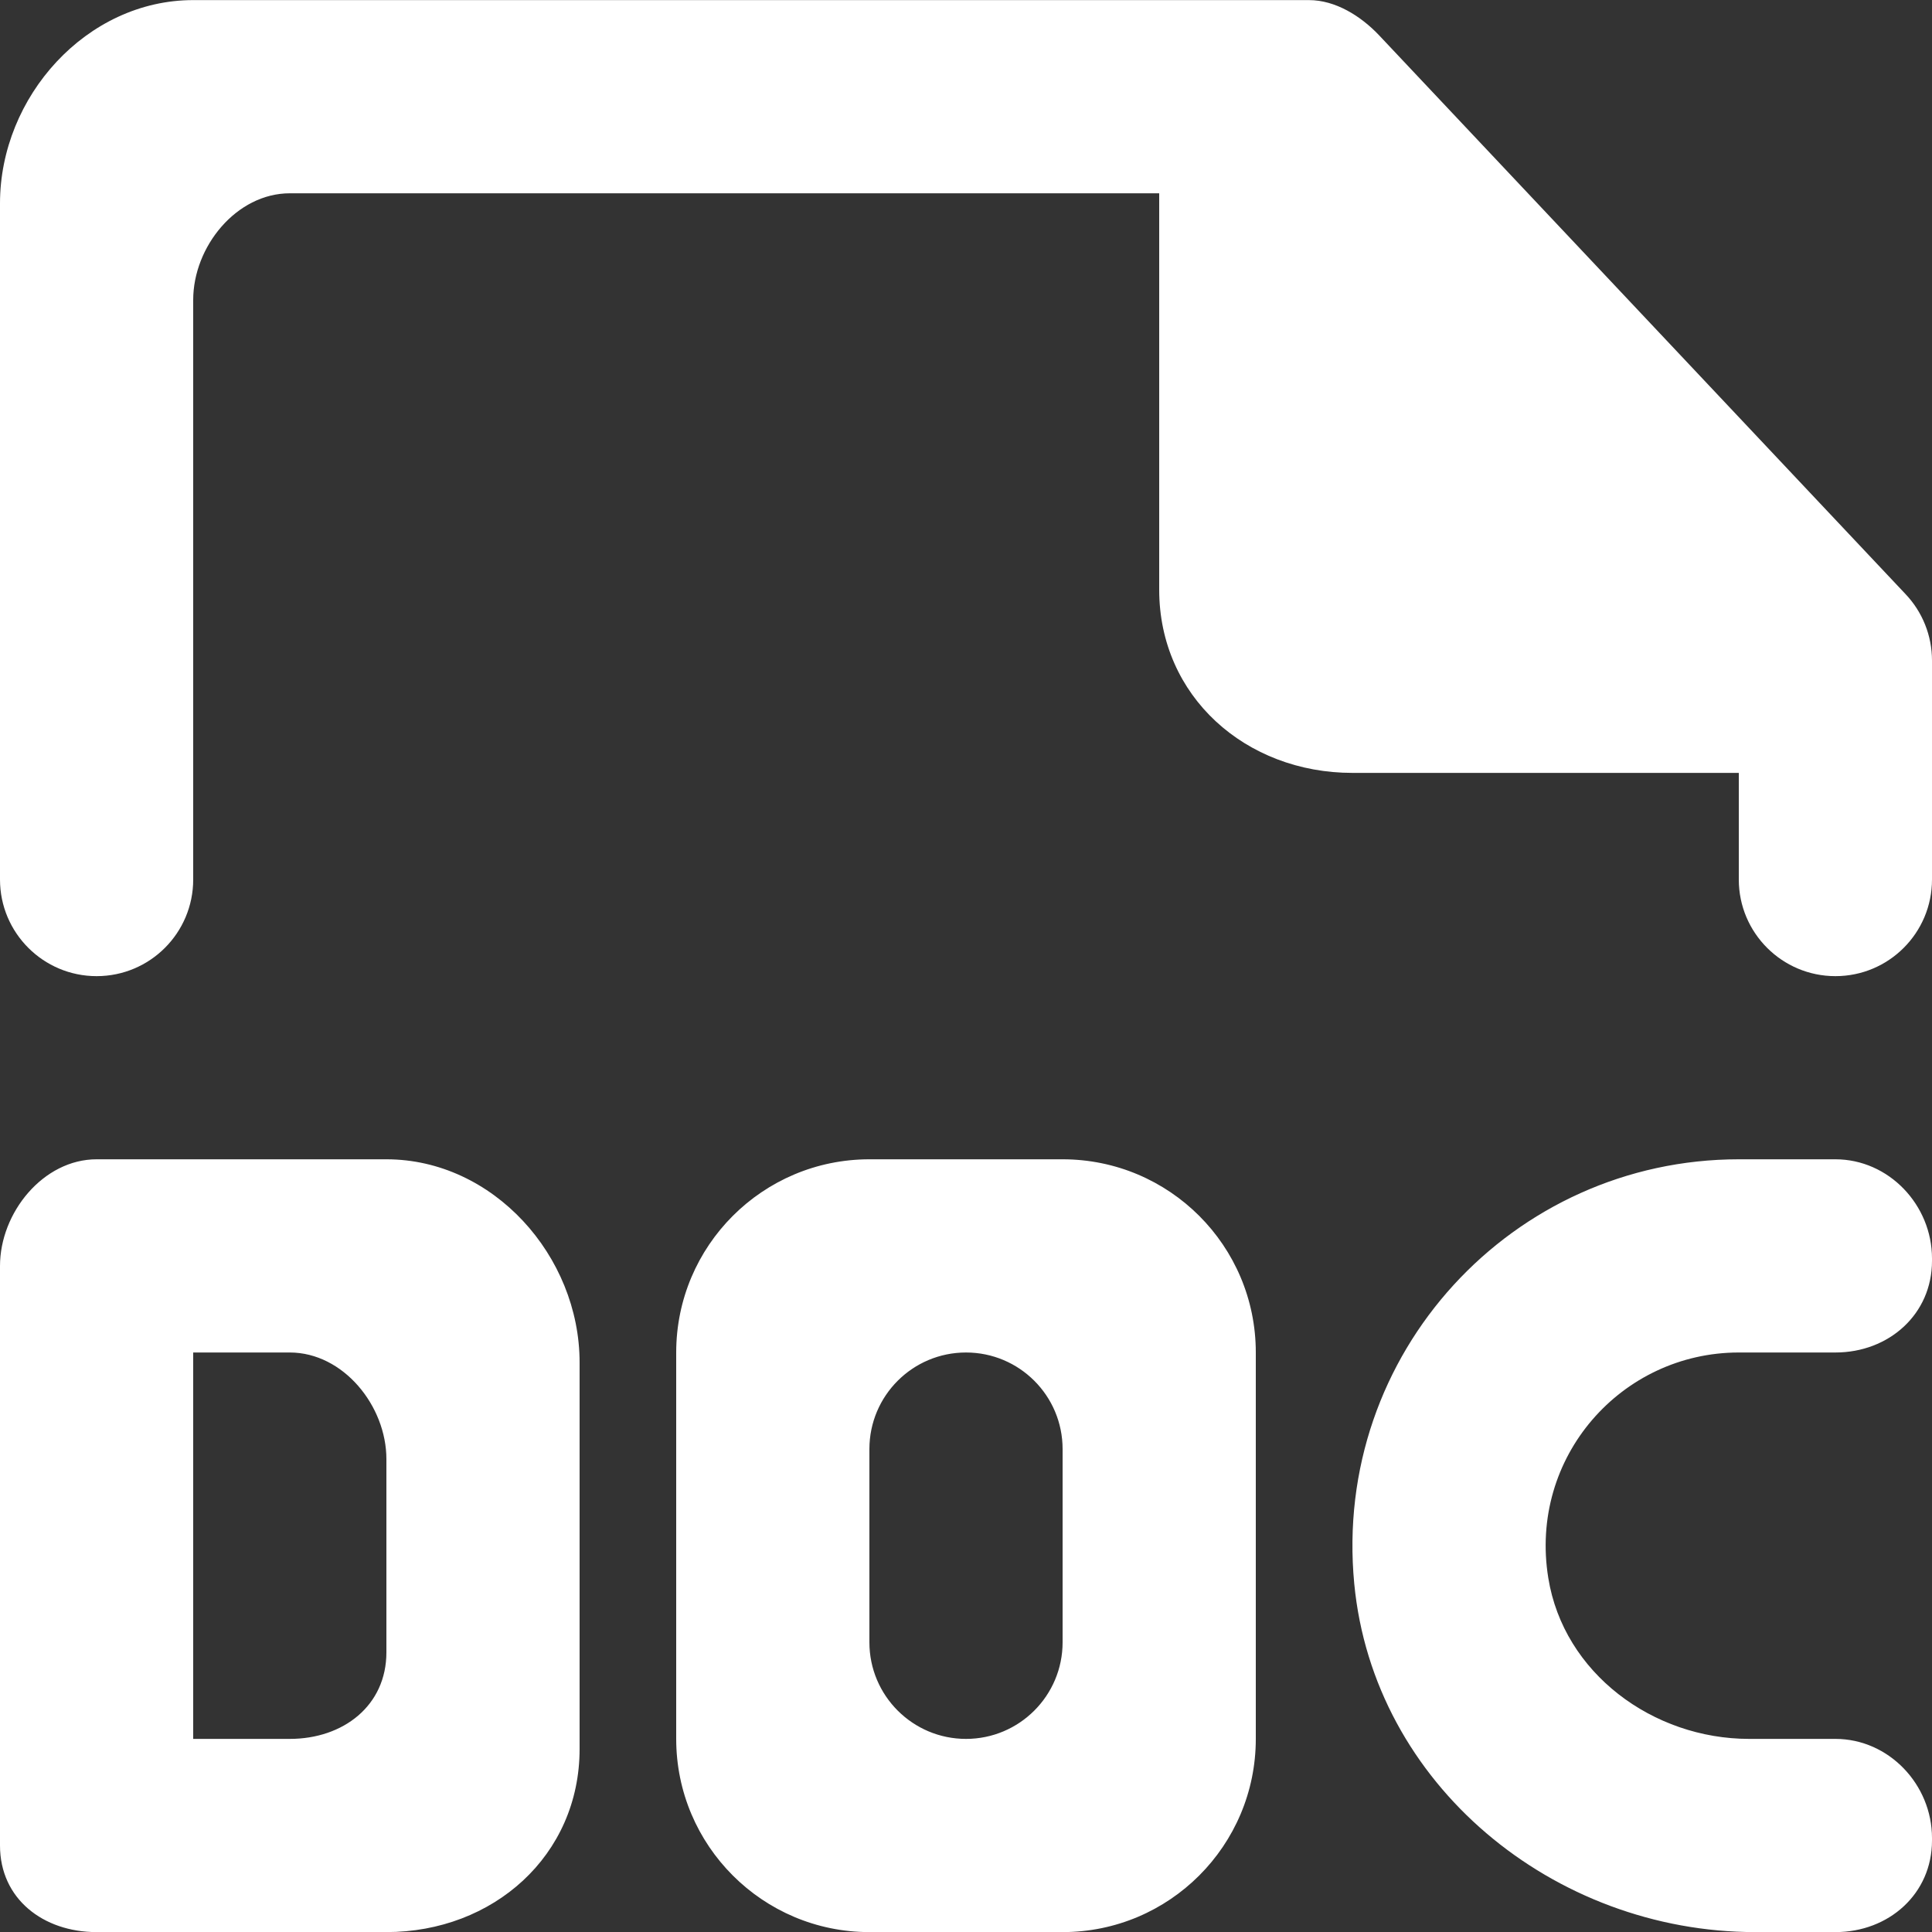 <?xml version="1.0" encoding="UTF-8" standalone="no"?>
<svg width="20px" height="20px" viewBox="0 0 20 20" version="1.1" xmlns="http://www.w3.org/2000/svg" xmlns:xlink="http://www.w3.org/1999/xlink">
    <rect x="0" y="0" width="20" height="20" fill="#333333" stroke="none"/>
    <!-- Generator: Sketch 3.8.1 (29687) - http://www.bohemiancoding.com/sketch -->
    <title>file_doc [#1748]</title>
    <desc>Created with Sketch.</desc>
    <defs></defs>
    <g id="Page-1" stroke="none" stroke-width="1" fill="none" fill-rule="evenodd">
        <g id="Dribbble-Dark-Preview" transform="translate(-180, -1319)" fill="#FFFFFF">
            <g id="icons" transform="translate(56, 160)">
                <path d="M143.725,1165.149 L138.275,1159.364 C138.086,1159.165 137.824,1159.001 137.55,1159.001 L126,1159.001 C124.896,1159.001 124,1160.001 124,1161.105 L124,1168.105 C124,1168.657 124.448,1169.105 125,1169.105 C125.553,1169.105 126,1168.657 126,1168.105 L126,1162.105 C126,1161.553 126.448,1161.001 127,1161.001 L136,1161.001 L136,1165.105 C136,1166.21 136.896,1167.001 138,1167.001 L142,1167.001 L142,1168.105 C142,1168.657 142.448,1169.105 143,1169.105 C143.553,1169.105 144,1168.657 144,1168.105 L144,1165.838 C144,1165.581 143.902,1165.335 143.725,1165.149 L143.725,1165.149 Z M135,1174.001 C135,1173.448 134.552,1173.001 134,1173.001 C133.448,1173.001 133,1173.448 133,1174.001 L133,1176.001 C133,1176.553 133.448,1177.001 134,1177.001 C134.552,1177.001 135,1176.553 135,1176.001 L135,1174.001 Z M137,1173.001 L137,1177.001 C137,1178.105 136.105,1179.001 135,1179.001 L133,1179.001 C131.896,1179.001 131,1178.105 131,1177.001 L131,1173.001 C131,1171.896 131.896,1171.001 133,1171.001 L135,1171.001 C136.105,1171.001 137,1171.896 137,1173.001 L137,1173.001 Z M128,1174.105 C128,1173.553 127.553,1173.001 127,1173.001 L126,1173.001 L126,1177.001 L127,1177.001 C127.553,1177.001 128,1176.657 128,1176.105 L128,1174.105 Z M130,1173.105 L130,1177.105 C130,1178.21 129.105,1179.001 128,1179.001 L125,1179.001 C124.448,1179.001 124,1178.657 124,1178.105 L124,1177.105 L124,1173.105 L124,1172.105 C124,1171.553 124.448,1171.001 125,1171.001 L128,1171.001 C129.105,1171.001 130,1172.001 130,1173.105 L130,1173.105 Z M144,1172.027 L144,1172.053 C144,1172.605 143.553,1173.001 143,1173.001 L142,1173.001 C140.786,1173.001 139.824,1174.083 140.028,1175.336 C140.187,1176.32 141.111,1177.001 142.107,1177.001 L143,1177.001 C143.553,1177.001 144,1177.474 144,1178.027 L144,1178.053 C144,1178.605 143.553,1179.001 143,1179.001 L142.172,1179.001 C140.083,1179.001 138.217,1177.473 138.019,1175.393 C137.792,1173.008 139.661,1171.001 142,1171.001 L143,1171.001 C143.553,1171.001 144,1171.474 144,1172.027 L144,1172.027 Z" id="file_doc-[#1748]"></path>
            </g>
        </g>
    </g>
</svg>